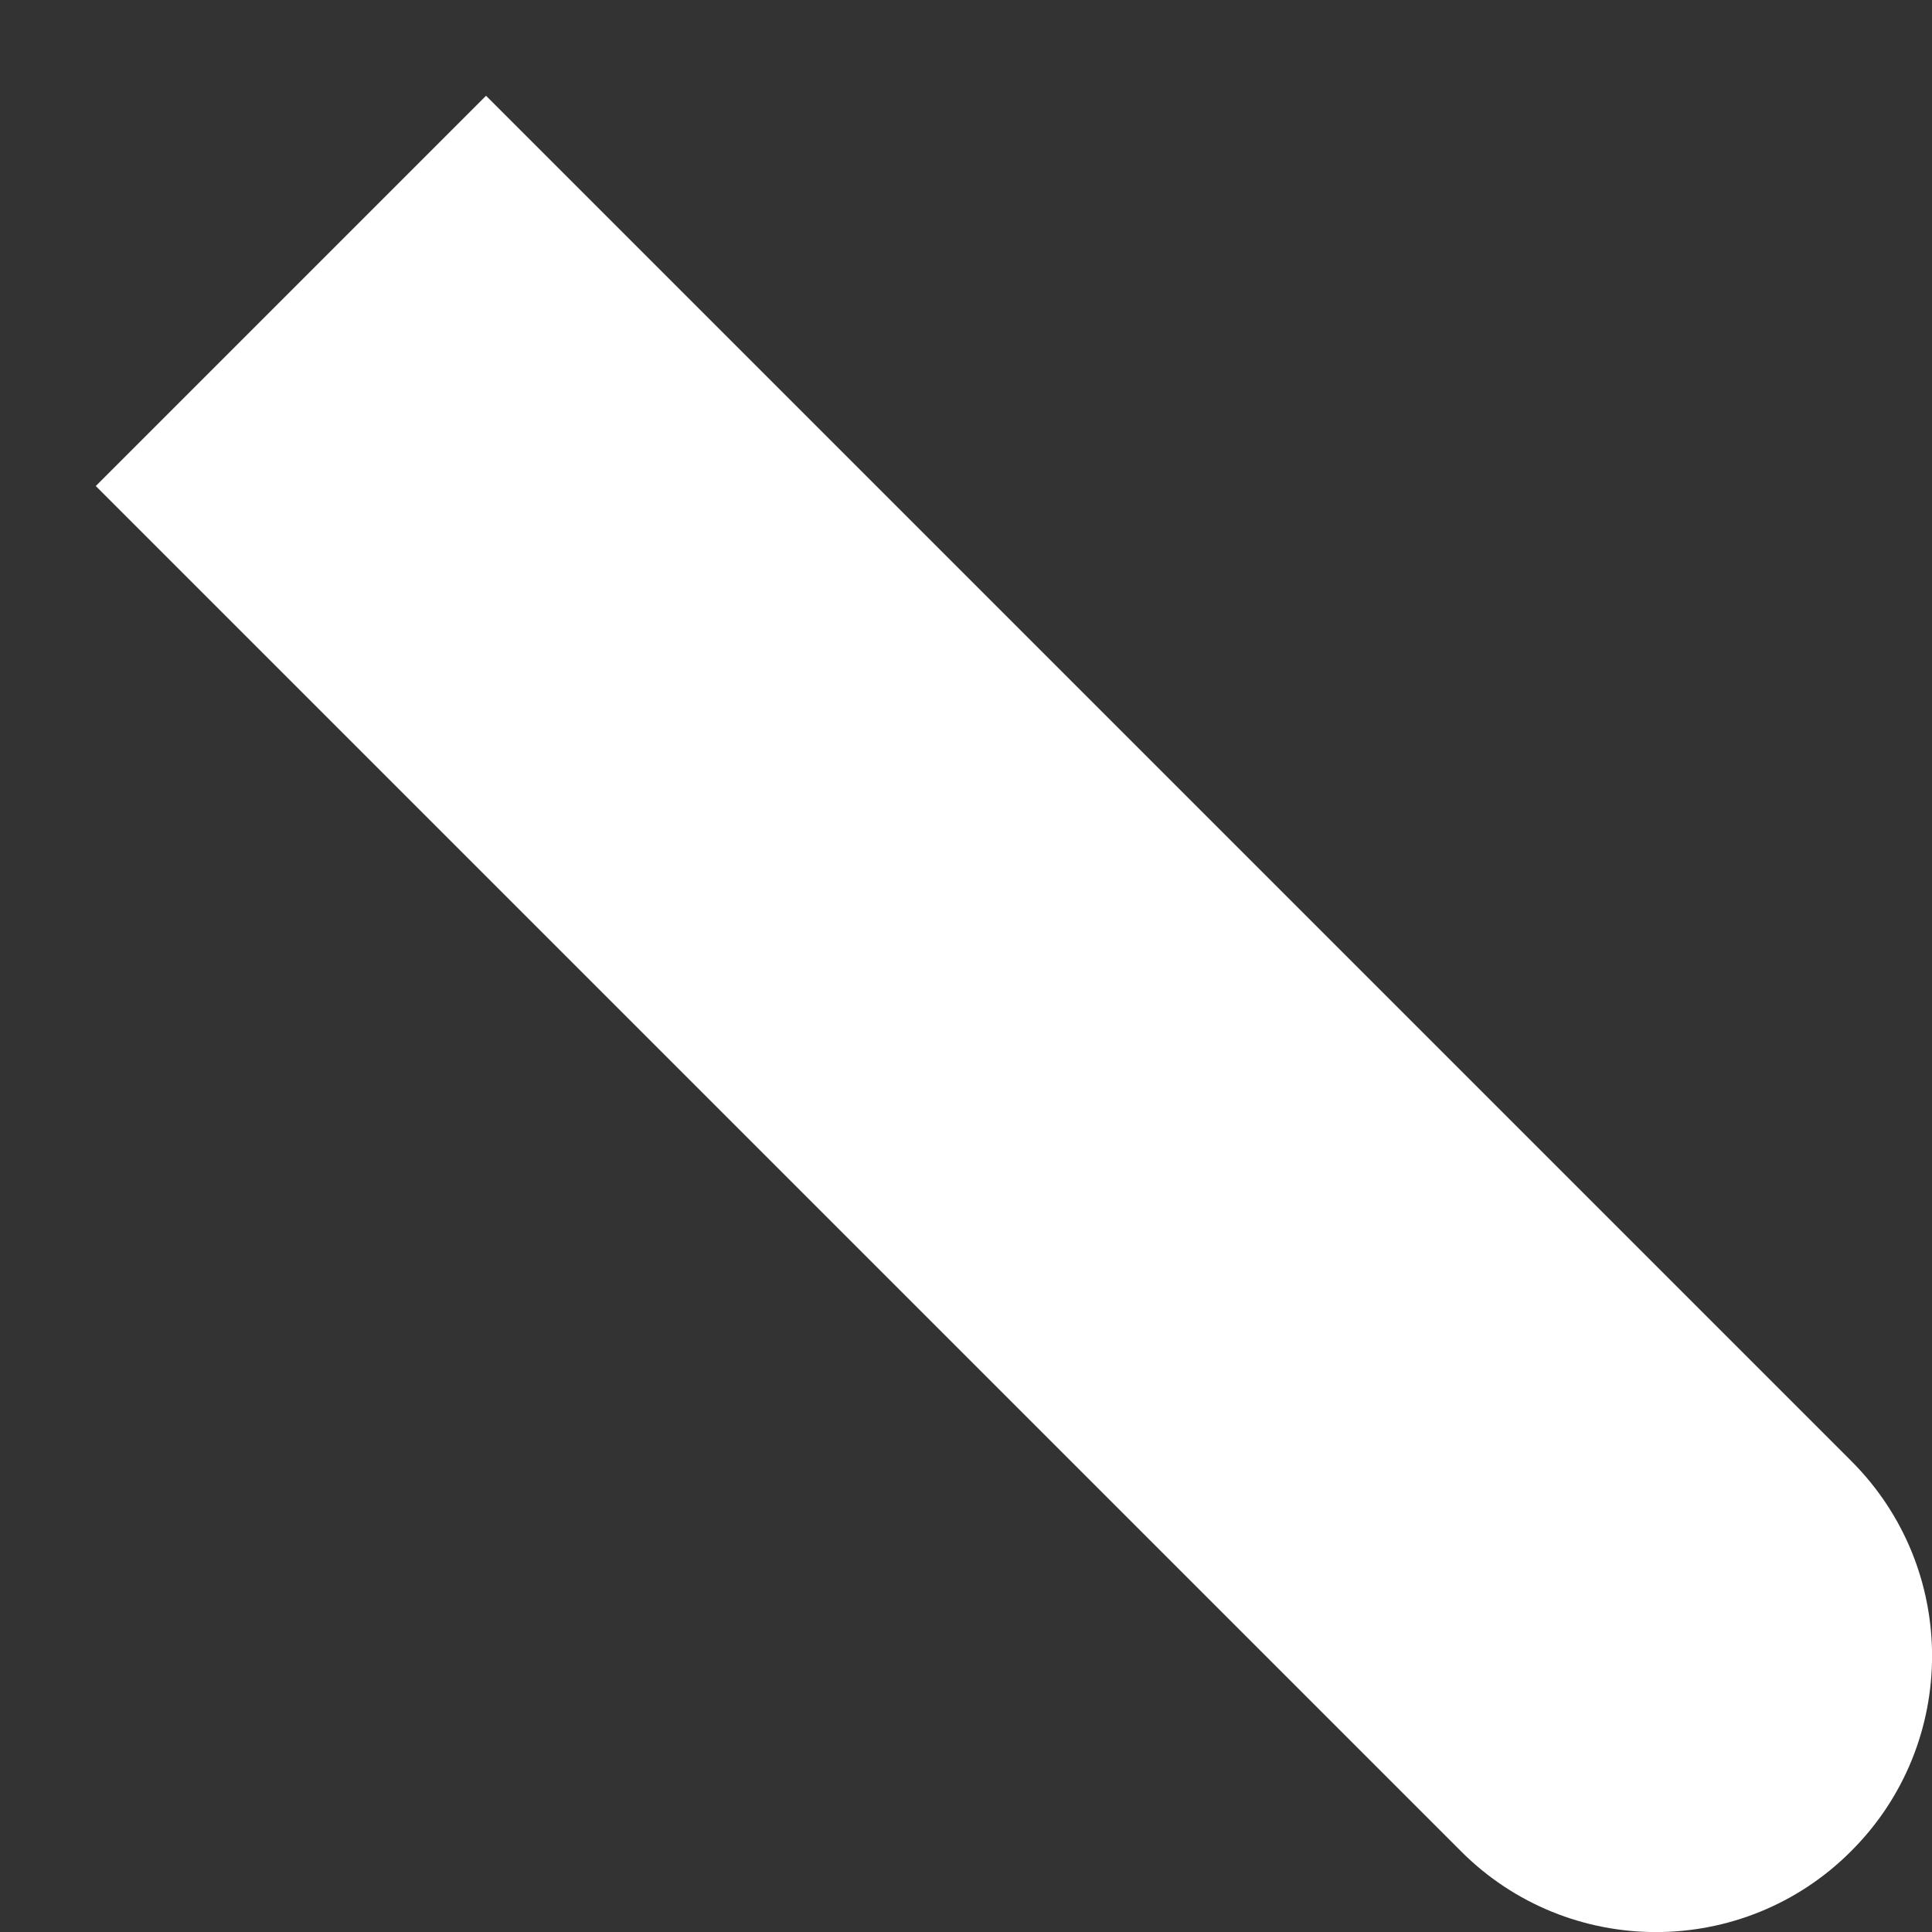 <svg width="7" height="7" viewBox="0 0 7 7" fill="none" xmlns="http://www.w3.org/2000/svg">
<rect x="0" y="0" width="7" height="7" fill="#333333" stroke="none"/>
<path d="M5.293 6.707C5.683 7.098 6.317 7.098 6.707 6.707C7.098 6.317 7.098 5.683 6.707 5.293L5.293 6.707ZM2.468 1.054L1.761 0.347L0.347 1.761L1.054 2.468L2.468 1.054ZM6.707 5.293L2.468 1.054L1.054 2.468L5.293 6.707L6.707 5.293Z" fill="white"/>
</svg>
